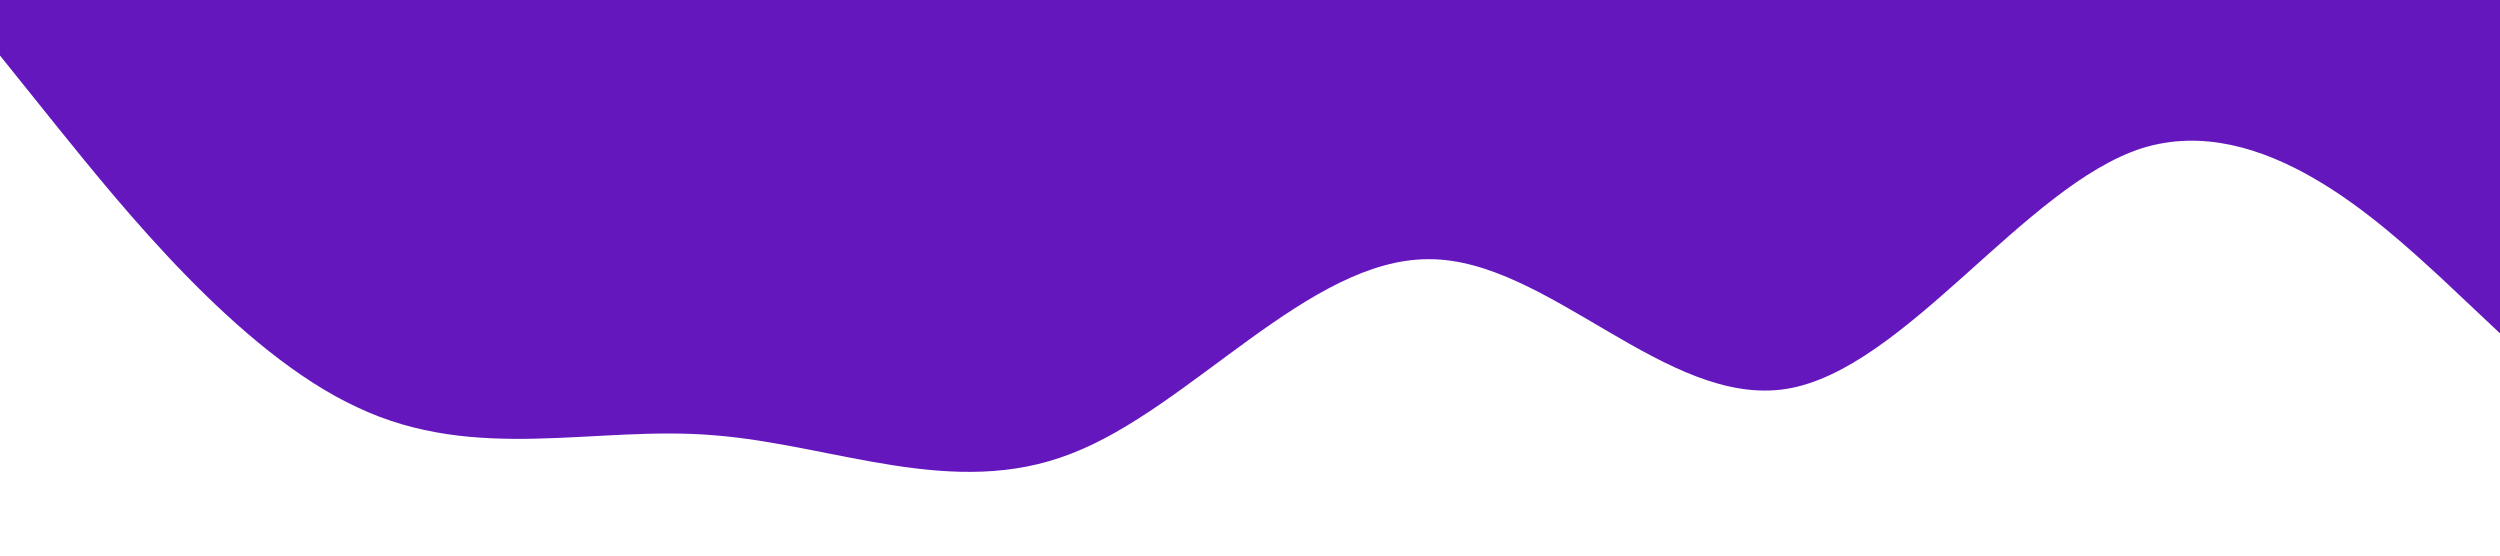 <svg xmlns="http://www.w3.org/2000/svg" viewBox="0 0 1440 320"><path fill="#6517BE" fill-opacity="1" d="M0,32L34.3,74.7C68.6,117,137,203,206,234.7C274.3,267,343,245,411,250.7C480,256,549,288,617,261.3C685.7,235,754,149,823,149.3C891.4,149,960,235,1029,224C1097.1,213,1166,107,1234,85.3C1302.9,64,1371,128,1406,160L1440,192L1440,0L1405.7,0C1371.4,0,1303,0,1234,0C1165.7,0,1097,0,1029,0C960,0,891,0,823,0C754.3,0,686,0,617,0C548.6,0,480,0,411,0C342.9,0,274,0,206,0C137.1,0,69,0,34,0L0,0Z"></path></svg>